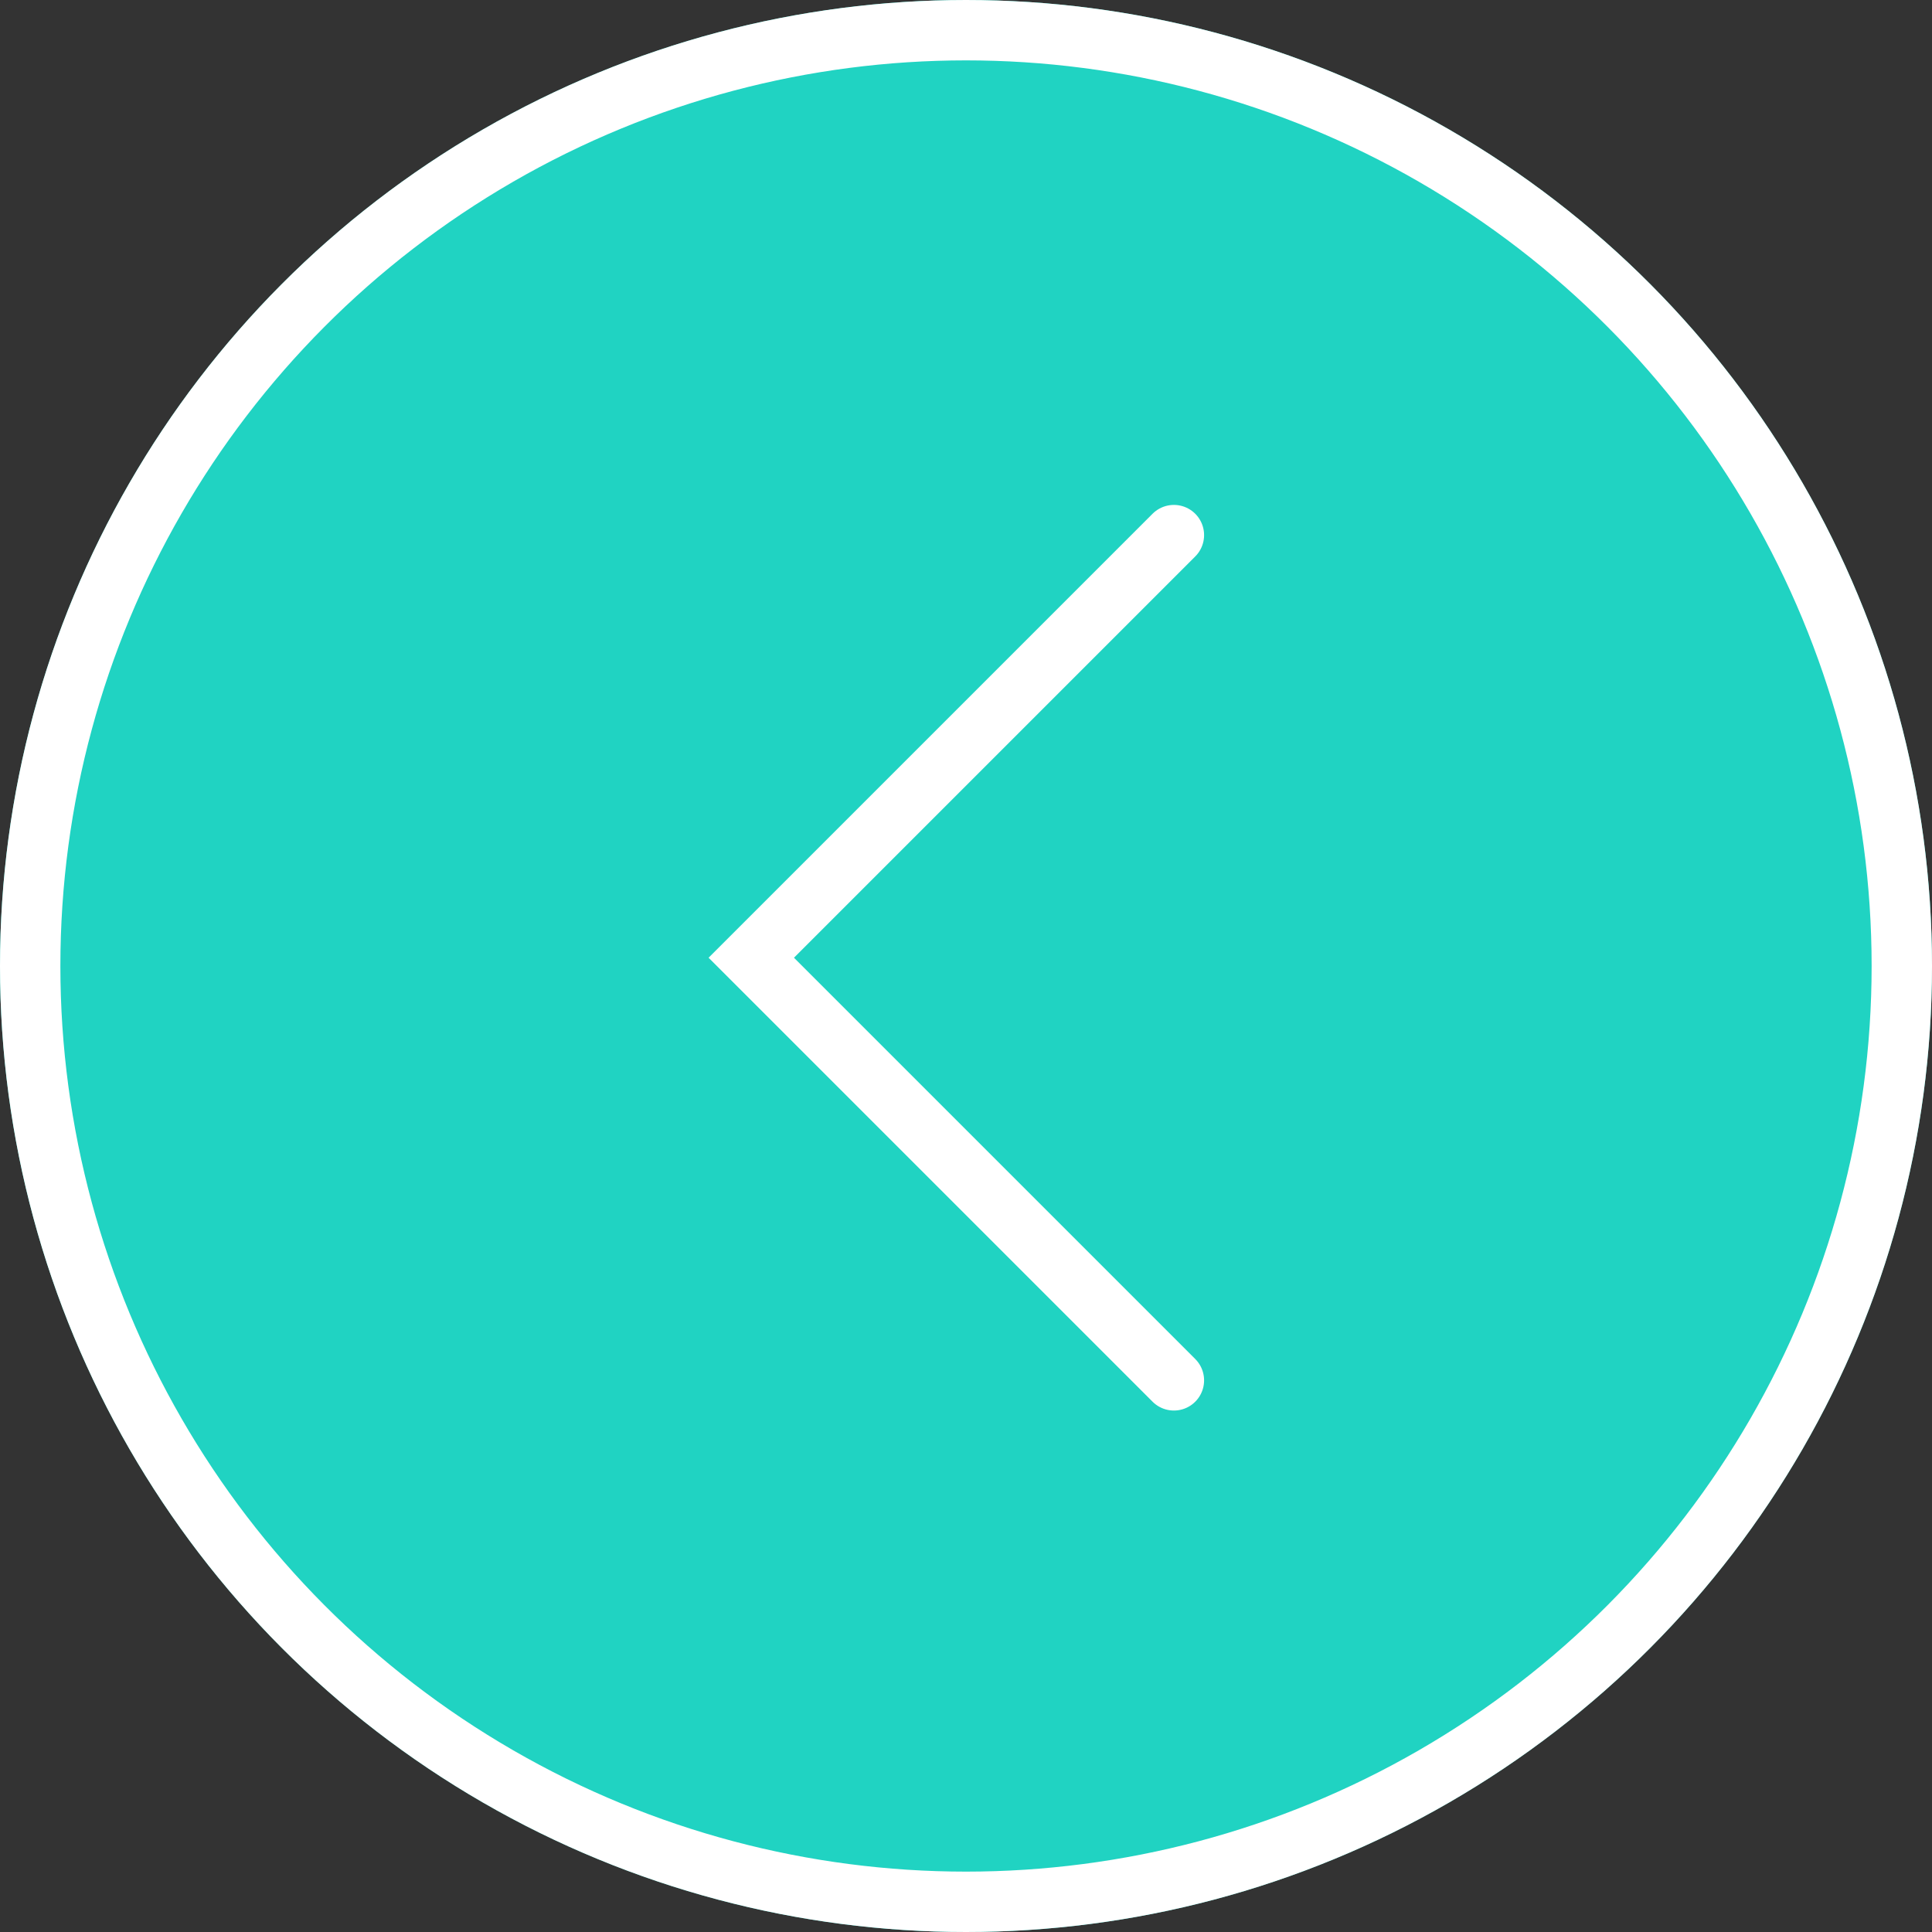 <svg xmlns="http://www.w3.org/2000/svg" width="64" height="64" viewBox="0 0 64 64">
  <rect x="0" y="0" width="64" height="64" fill="#333333" stroke="none"/>
  <g id="Prev_btn" data-name="Prev btn" transform="translate(-313 -2547)">
    <g id="Ellipse_7" data-name="Ellipse 7" transform="translate(313 2547)" fill="#20d3c2" stroke="#fff" stroke-width="2">
      <circle cx="32" cy="32" r="32" stroke="none"/>
      <circle cx="32" cy="32" r="31" fill="none"/>
    </g>
    <path id="Path_46" data-name="Path 46" d="M169.674,304.456l14,14,14-14" transform="translate(656.343 2395.052) rotate(90)" fill="#20d3c2" stroke="#fff" stroke-linecap="round" stroke-miterlimit="10" stroke-width="2"/>
  </g>
</svg>
